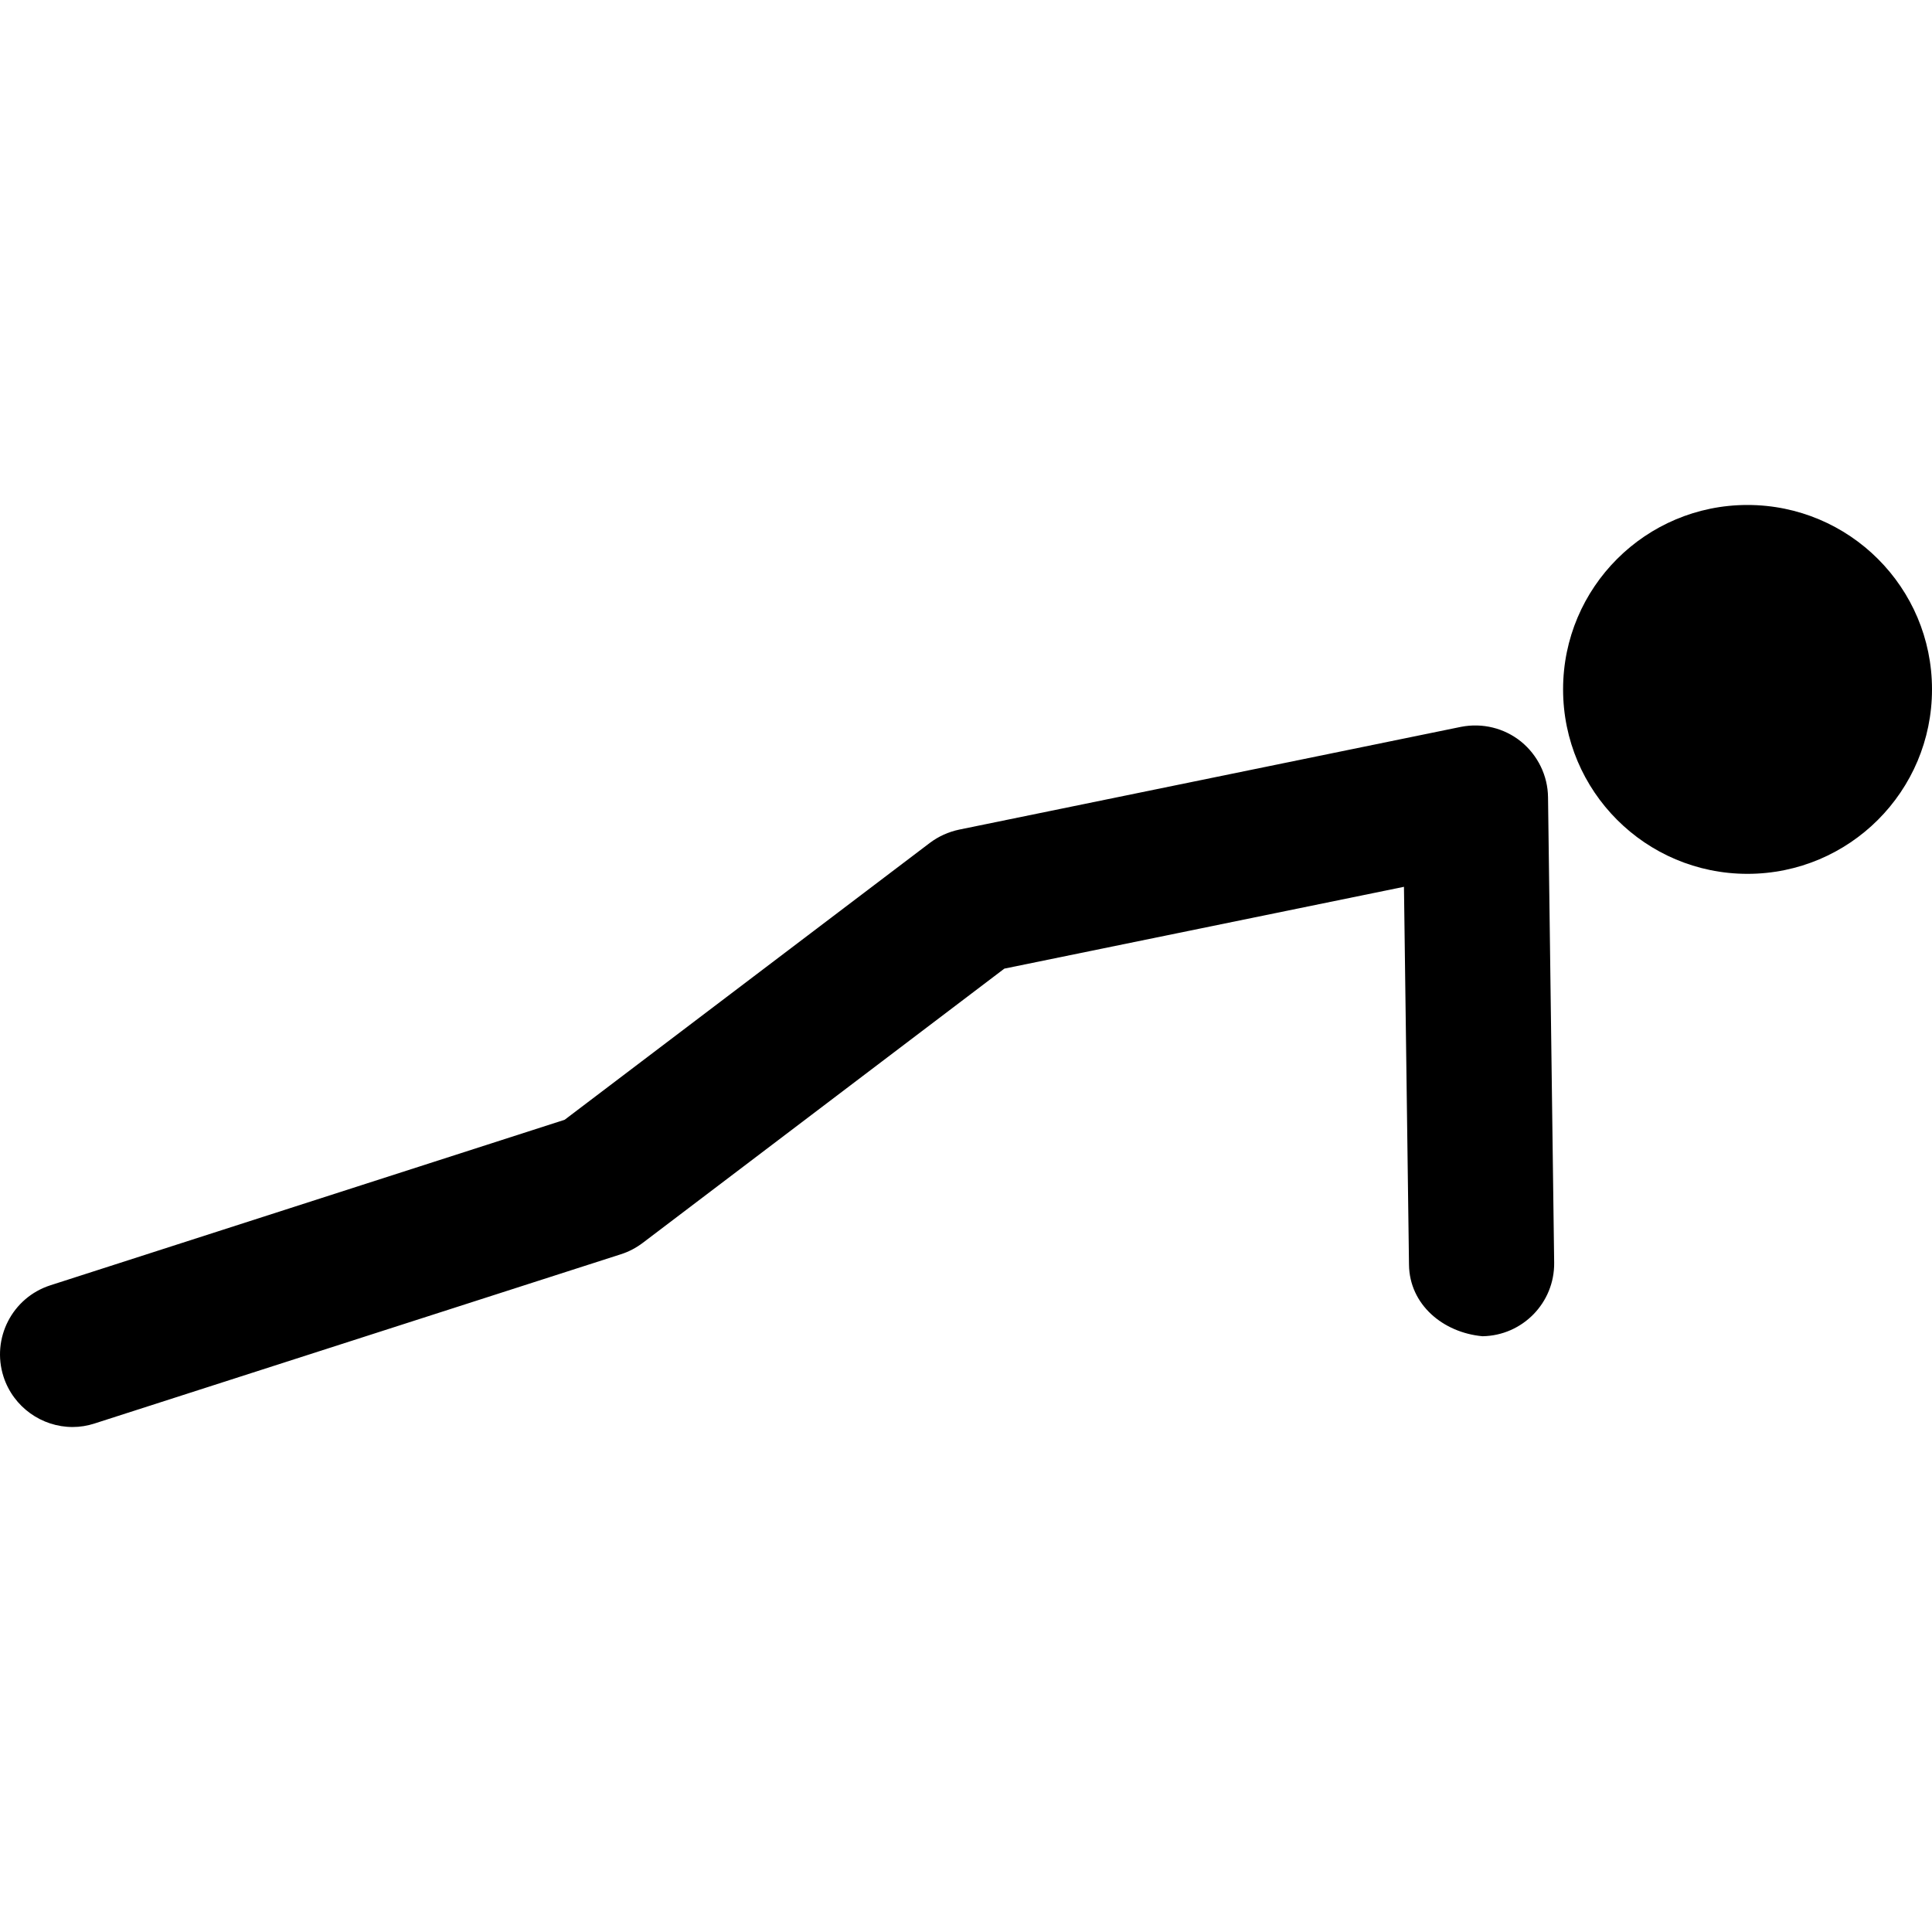 <?xml version="1.0" encoding="iso-8859-1"?>
<!-- Generator: Adobe Illustrator 16.0.0, SVG Export Plug-In . SVG Version: 6.00 Build 0)  -->
<!DOCTYPE svg PUBLIC "-//W3C//DTD SVG 1.1//EN" "http://www.w3.org/Graphics/SVG/1.1/DTD/svg11.dtd">
<svg version="1.1" id="Capa_1" xmlns="http://www.w3.org/2000/svg" xmlns:xlink="http://www.w3.org/1999/xlink" x="0px" y="0px"
	 width="164.236px" height="164.236px" viewBox="0 0 164.236 164.236" style="enable-background:new 0 0 164.236 164.236;"
	 xml:space="preserve" >
<g>
	<path d="M131.595,67.772l0.522,39.571c0.037,3.403-2.688,6.194-6.093,6.248c-3.354-0.306-6.21-2.691-6.248-6.084l-0.428-32.121
		l-33.97,6.955l-30.757,23.327c-0.554,0.415-1.176,0.745-1.835,0.952l-44.721,14.38c-0.635,0.209-1.267,0.308-1.895,0.308
		c-2.605,0-5.027-1.675-5.872-4.28c-1.043-3.25,0.738-6.72,3.978-7.765L48,95.19l31.042-23.535c0.733-0.553,1.59-0.941,2.492-1.13
		l42.659-8.736c1.826-0.357,3.681,0.103,5.104,1.248C130.726,64.203,131.575,65.935,131.595,67.772z M148.548,42.927
		c-8.651,0-15.673,7.009-15.673,15.673c0,8.669,7.021,15.684,15.673,15.684c8.662,0,15.688-7.015,15.688-15.684
		C164.236,49.937,157.21,42.927,148.548,42.927z"/>
</g>
<g>
</g>
<g>
</g>
<g>
</g>
<g>
</g>
<g>
</g>
<g>
</g>
<g>
</g>
<g>
</g>
<g>
</g>
<g>
</g>
<g>
</g>
<g>
</g>
<g>
</g>
<g>
</g>
<g>
</g>
</svg>

